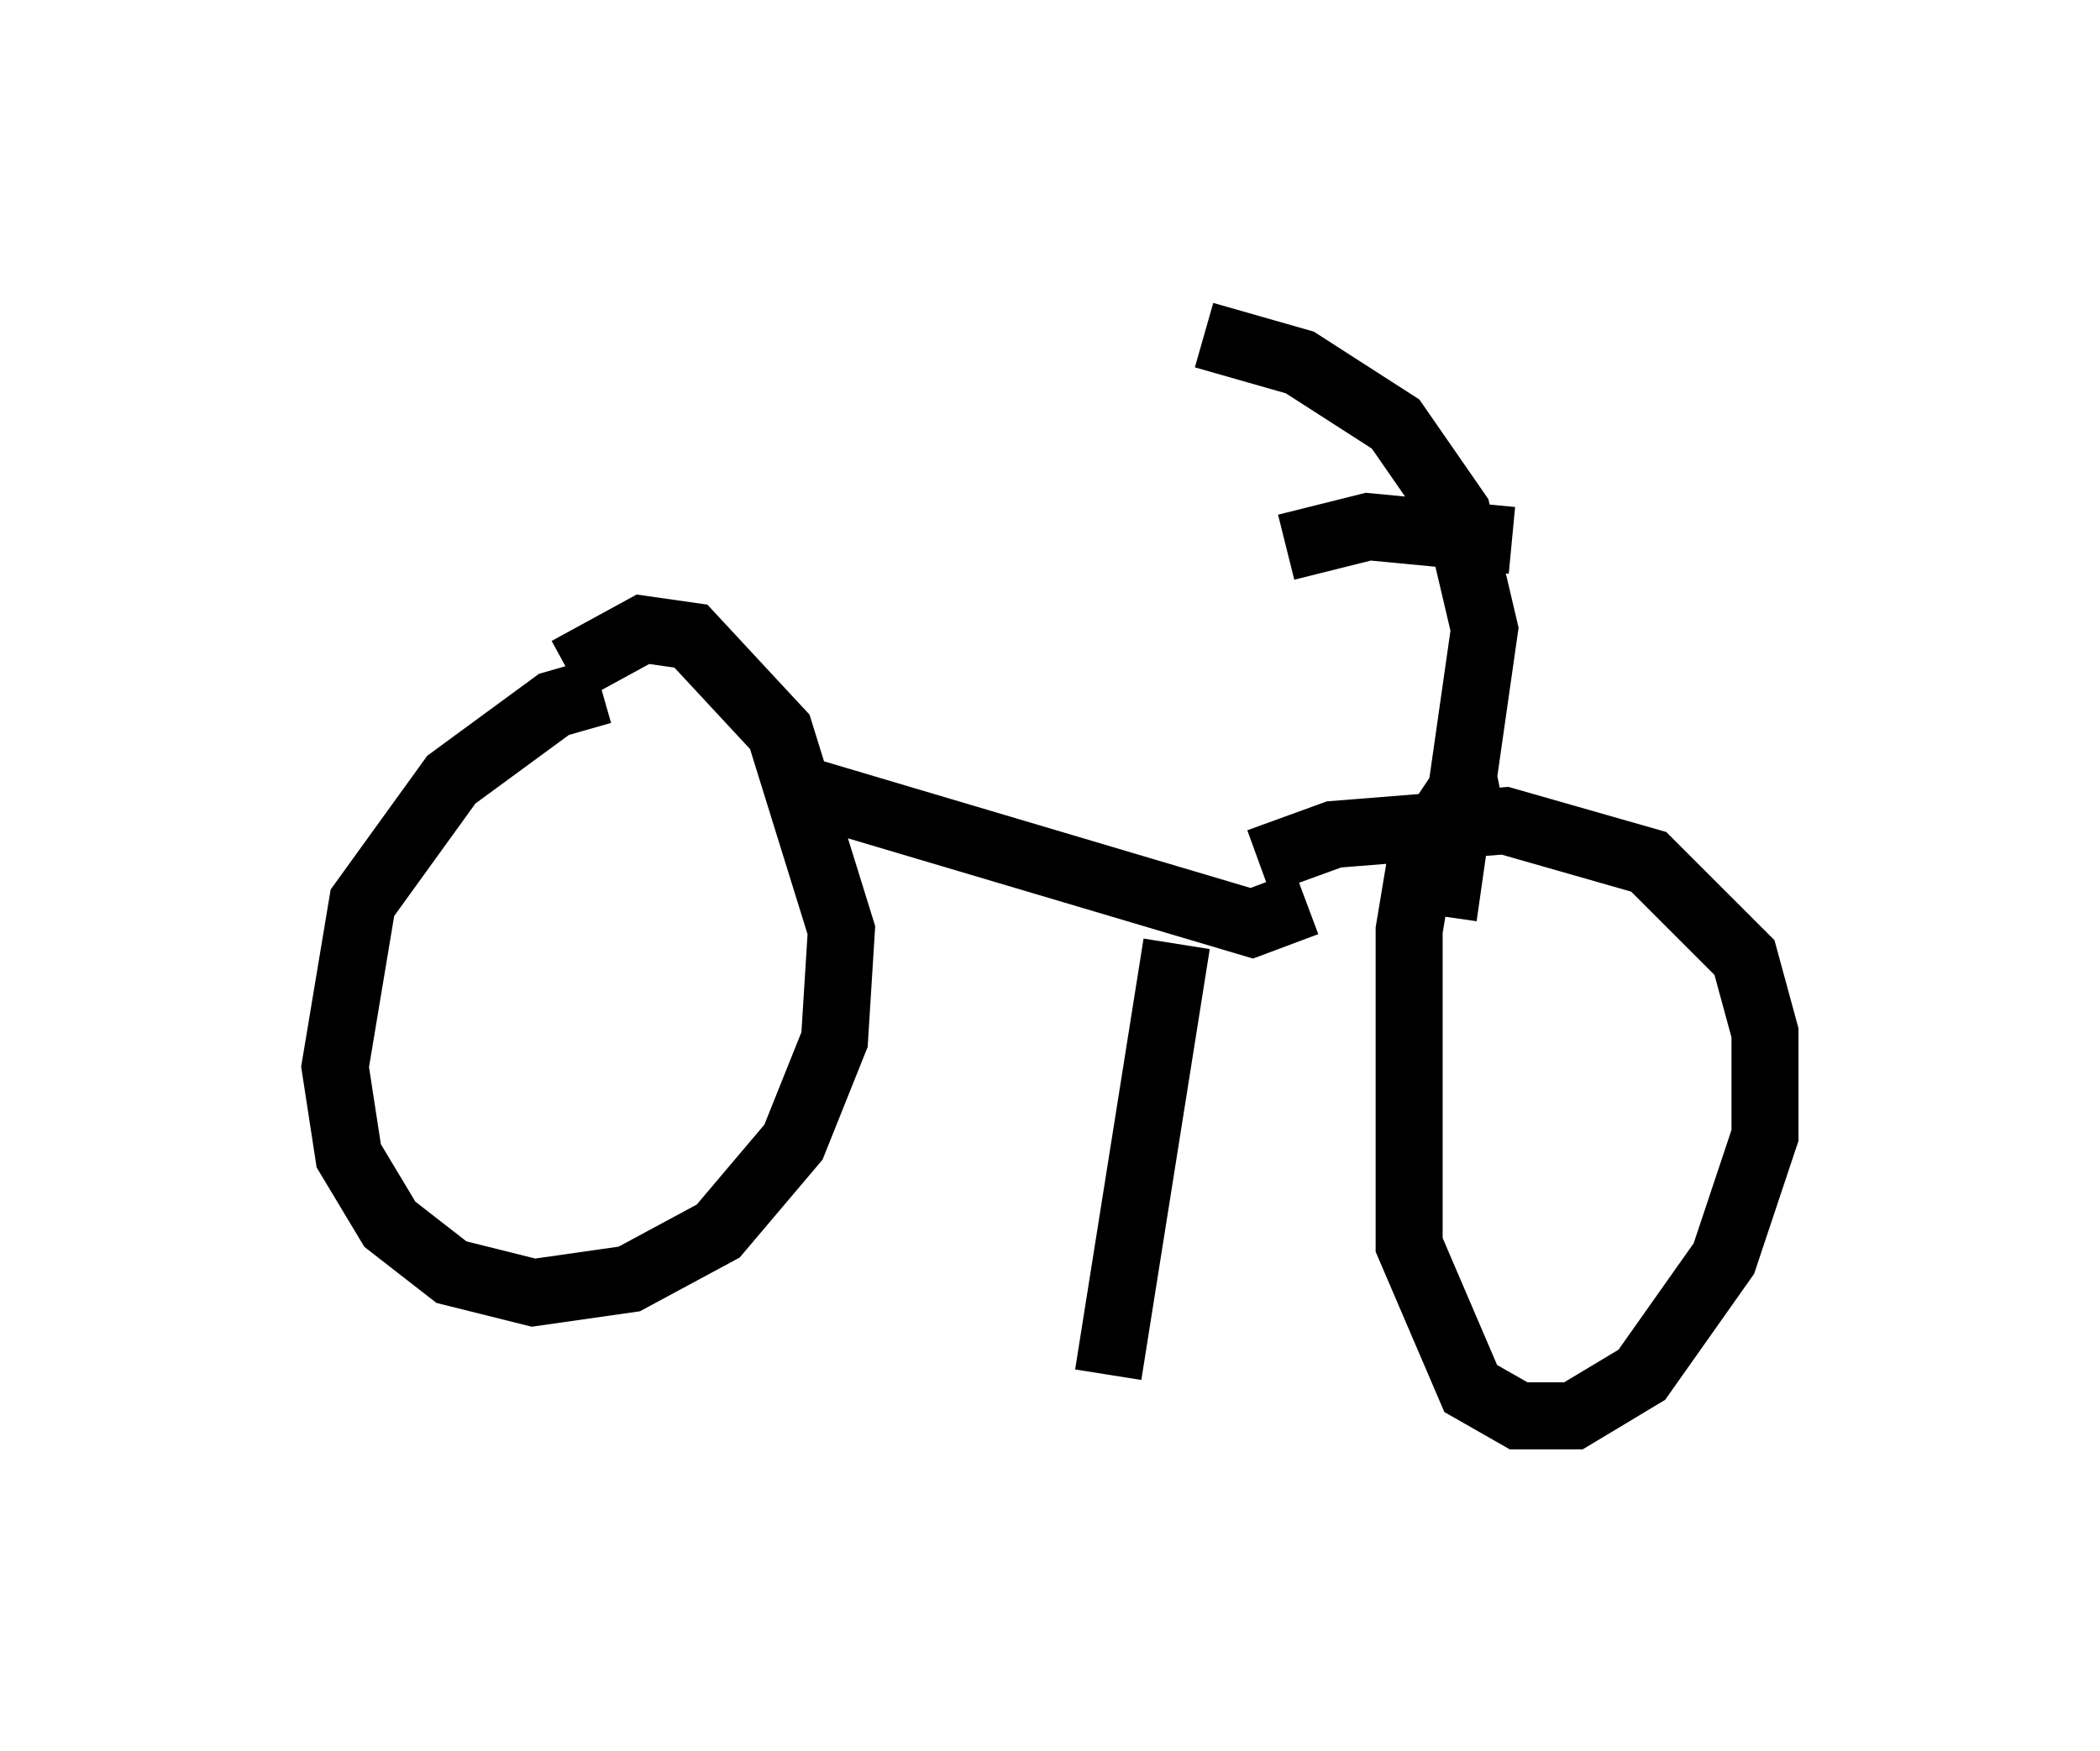 <?xml version="1.0" encoding="utf-8" ?>
<svg baseProfile="full" height="26.129" version="1.1" width="31.336" xmlns="http://www.w3.org/2000/svg" xmlns:ev="http://www.w3.org/2001/xml-events" xmlns:xlink="http://www.w3.org/1999/xlink"><defs /><rect fill="white" height="26.129" width="31.336" x="0" y="0" /><path d="M10.308, 11.738 m1.838, 0.102 l6.533, 1.94 0.817, -0.306 m-10.515, -3.165 l-0.715, 0.204 -1.531, 1.123 l-1.327, 1.838 -0.408, 2.45 l0.204, 1.327 0.613, 1.021 l0.919, 0.715 1.225, 0.306 l1.429, -0.204 1.327, -0.715 l1.123, -1.327 0.613, -1.531 l0.102, -1.633 -0.919, -2.96 l-1.327, -1.429 -0.715, -0.102 l-1.123, 0.613 m13.883, 1.633 l-0.51, 0.102 -0.613, 0.919 l-0.204, 1.225 0.0, 4.696 l0.919, 2.144 0.715, 0.408 l0.817, 0.0 1.021, -0.613 l1.225, -1.735 0.613, -1.838 l0.0, -1.531 -0.306, -1.123 l-1.429, -1.429 -2.144, -0.613 l-2.552, 0.204 -1.123, 0.408 m-1.225, 1.225 l-1.021, 6.431 m-0.204, -8.983 l0.0, 0.0 m-0.102, 2.348 l0.0, 0.0 m5.308, -0.204 l0.613, -4.288 -0.408, -1.735 l-0.919, -1.327 -1.429, -0.919 l-1.429, -0.408 m4.594, 3.063 l-2.144, -0.204 -1.225, 0.306 m-0.408, 5.819 " fill="none" stroke="black" stroke-width="1" /></svg>